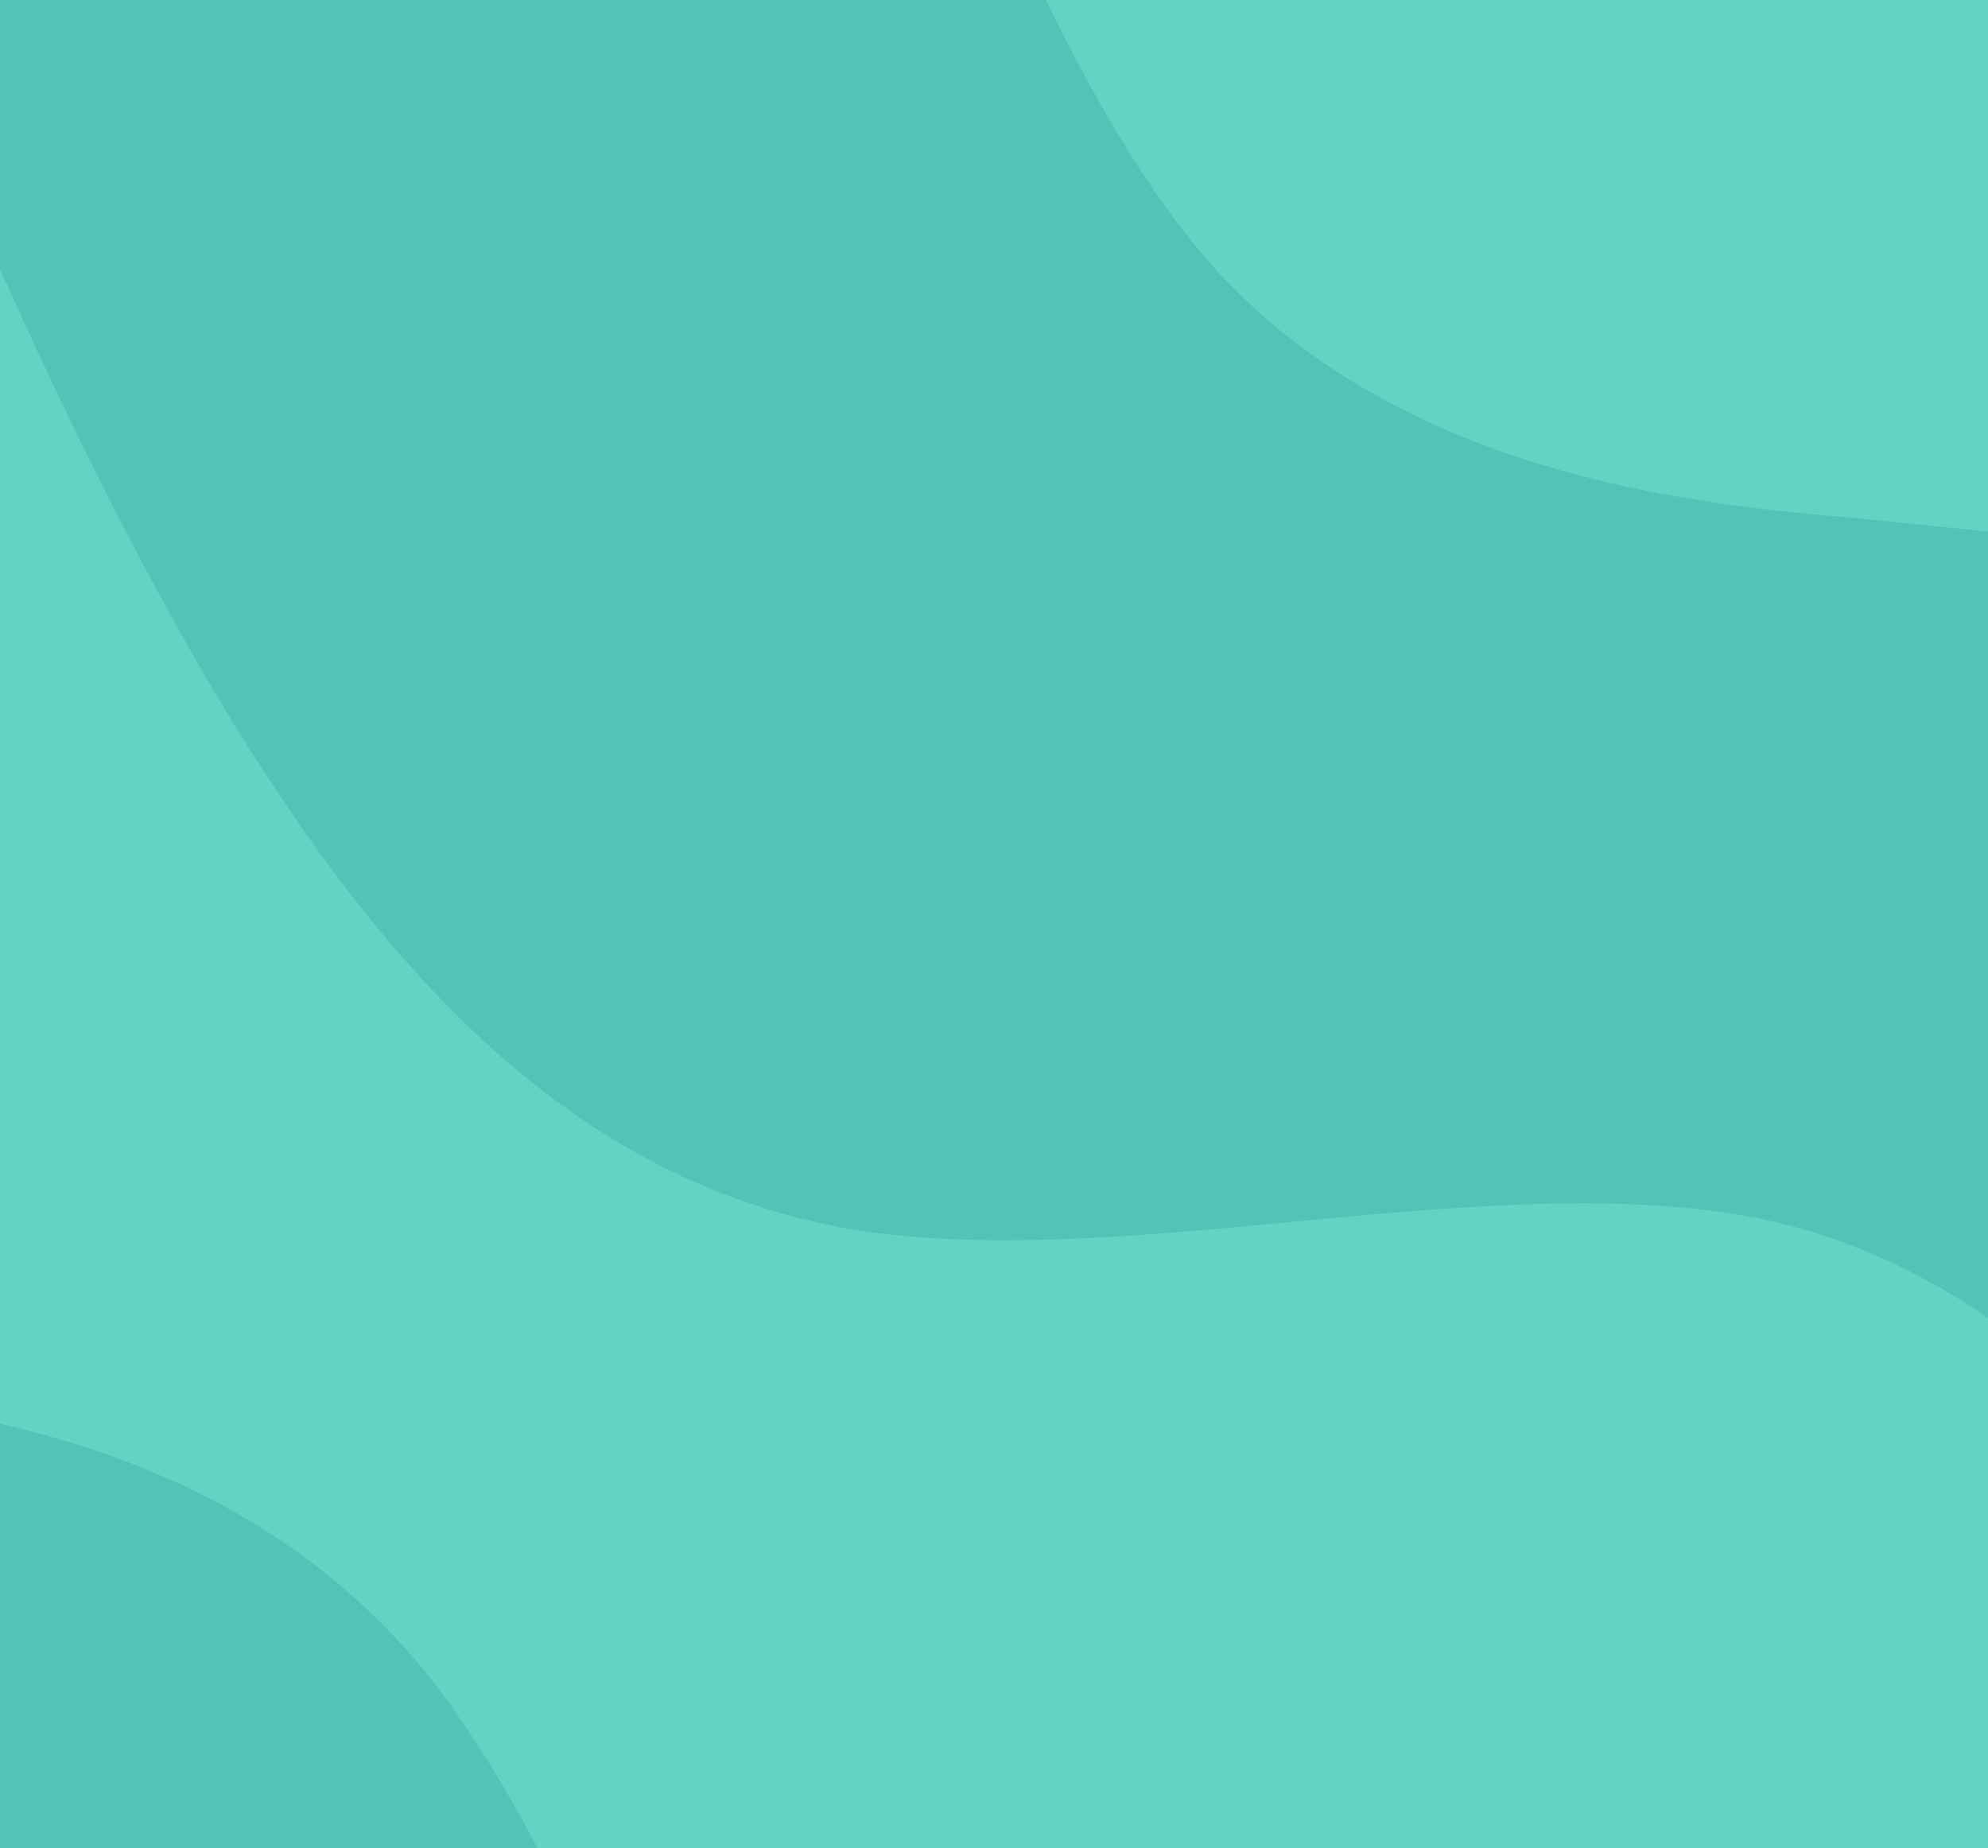 <svg width="683" height="635" viewBox="0 0 683 635" fill="none" xmlns="http://www.w3.org/2000/svg">
<g clip-path="url(#clip0_13_218)">
<rect width="683" height="640" fill="#54C2B7"/>
<path fill-rule="evenodd" clip-rule="evenodd" d="M-58.254 -45L-36.413 7.288C-14.573 59.575 28.604 165.025 82.391 252.095C136 337.895 199.895 407.46 295.119 422.76C390.849 437.185 516.898 399.096 609.091 419.647C700.093 440.679 757.418 521.622 785.828 562.532L814.744 602.566L711.153 781.991L672.131 759.461C633.109 736.932 555.066 691.874 477.707 647.211C399.663 602.152 321.62 557.094 243.576 512.035C165.533 466.977 87.489 421.919 10.13 377.255C-67.913 332.197 -145.957 287.139 -184.978 264.609L-224 242.08L-58.254 -45Z" fill="#61D4C3"/>
<path fill-rule="evenodd" clip-rule="evenodd" d="M-435 503.08L-378.797 495.851C-322.595 488.622 -209.684 473.288 -107.385 476.335C-6.276 479.862 85.917 500.413 146.779 575.23C207.136 650.922 237.174 779.129 301.069 848.694C364.784 916.989 463.546 926.162 513.179 930.311L562.307 935.336L665.898 755.911L626.877 733.381C587.855 710.852 509.811 665.794 432.452 621.131C354.409 576.072 276.366 531.014 198.322 485.955C120.279 440.897 42.235 395.838 -35.124 351.175C-113.167 306.117 -191.211 261.058 -230.232 238.529L-269.254 216L-435 503.08Z" fill="#61D4C3"/>
<path fill-rule="evenodd" clip-rule="evenodd" d="M-335 -259.853L-277.414 -267.26C-219.827 -274.667 -104.137 -290.378 0.68 -287.256C104.278 -283.642 198.74 -262.585 261.101 -185.926C322.944 -108.371 353.722 22.992 419.189 94.269C484.473 164.246 585.666 173.645 636.521 177.896L686.859 183.044L793 -0.798L753.018 -23.882C713.035 -46.966 633.07 -93.133 553.807 -138.896C473.842 -185.064 393.878 -231.231 313.913 -277.399C233.948 -323.567 153.984 -369.734 74.72 -415.497C-5.244 -461.665 -85.209 -507.832 -125.192 -530.916L-165.174 -554L-335 -259.853Z" fill="#61D4C3"/>
</g>
<defs>
<clipPath id="clip0_13_218">
<rect width="683" height="635" fill="white"/>
</clipPath>
</defs>
</svg>
